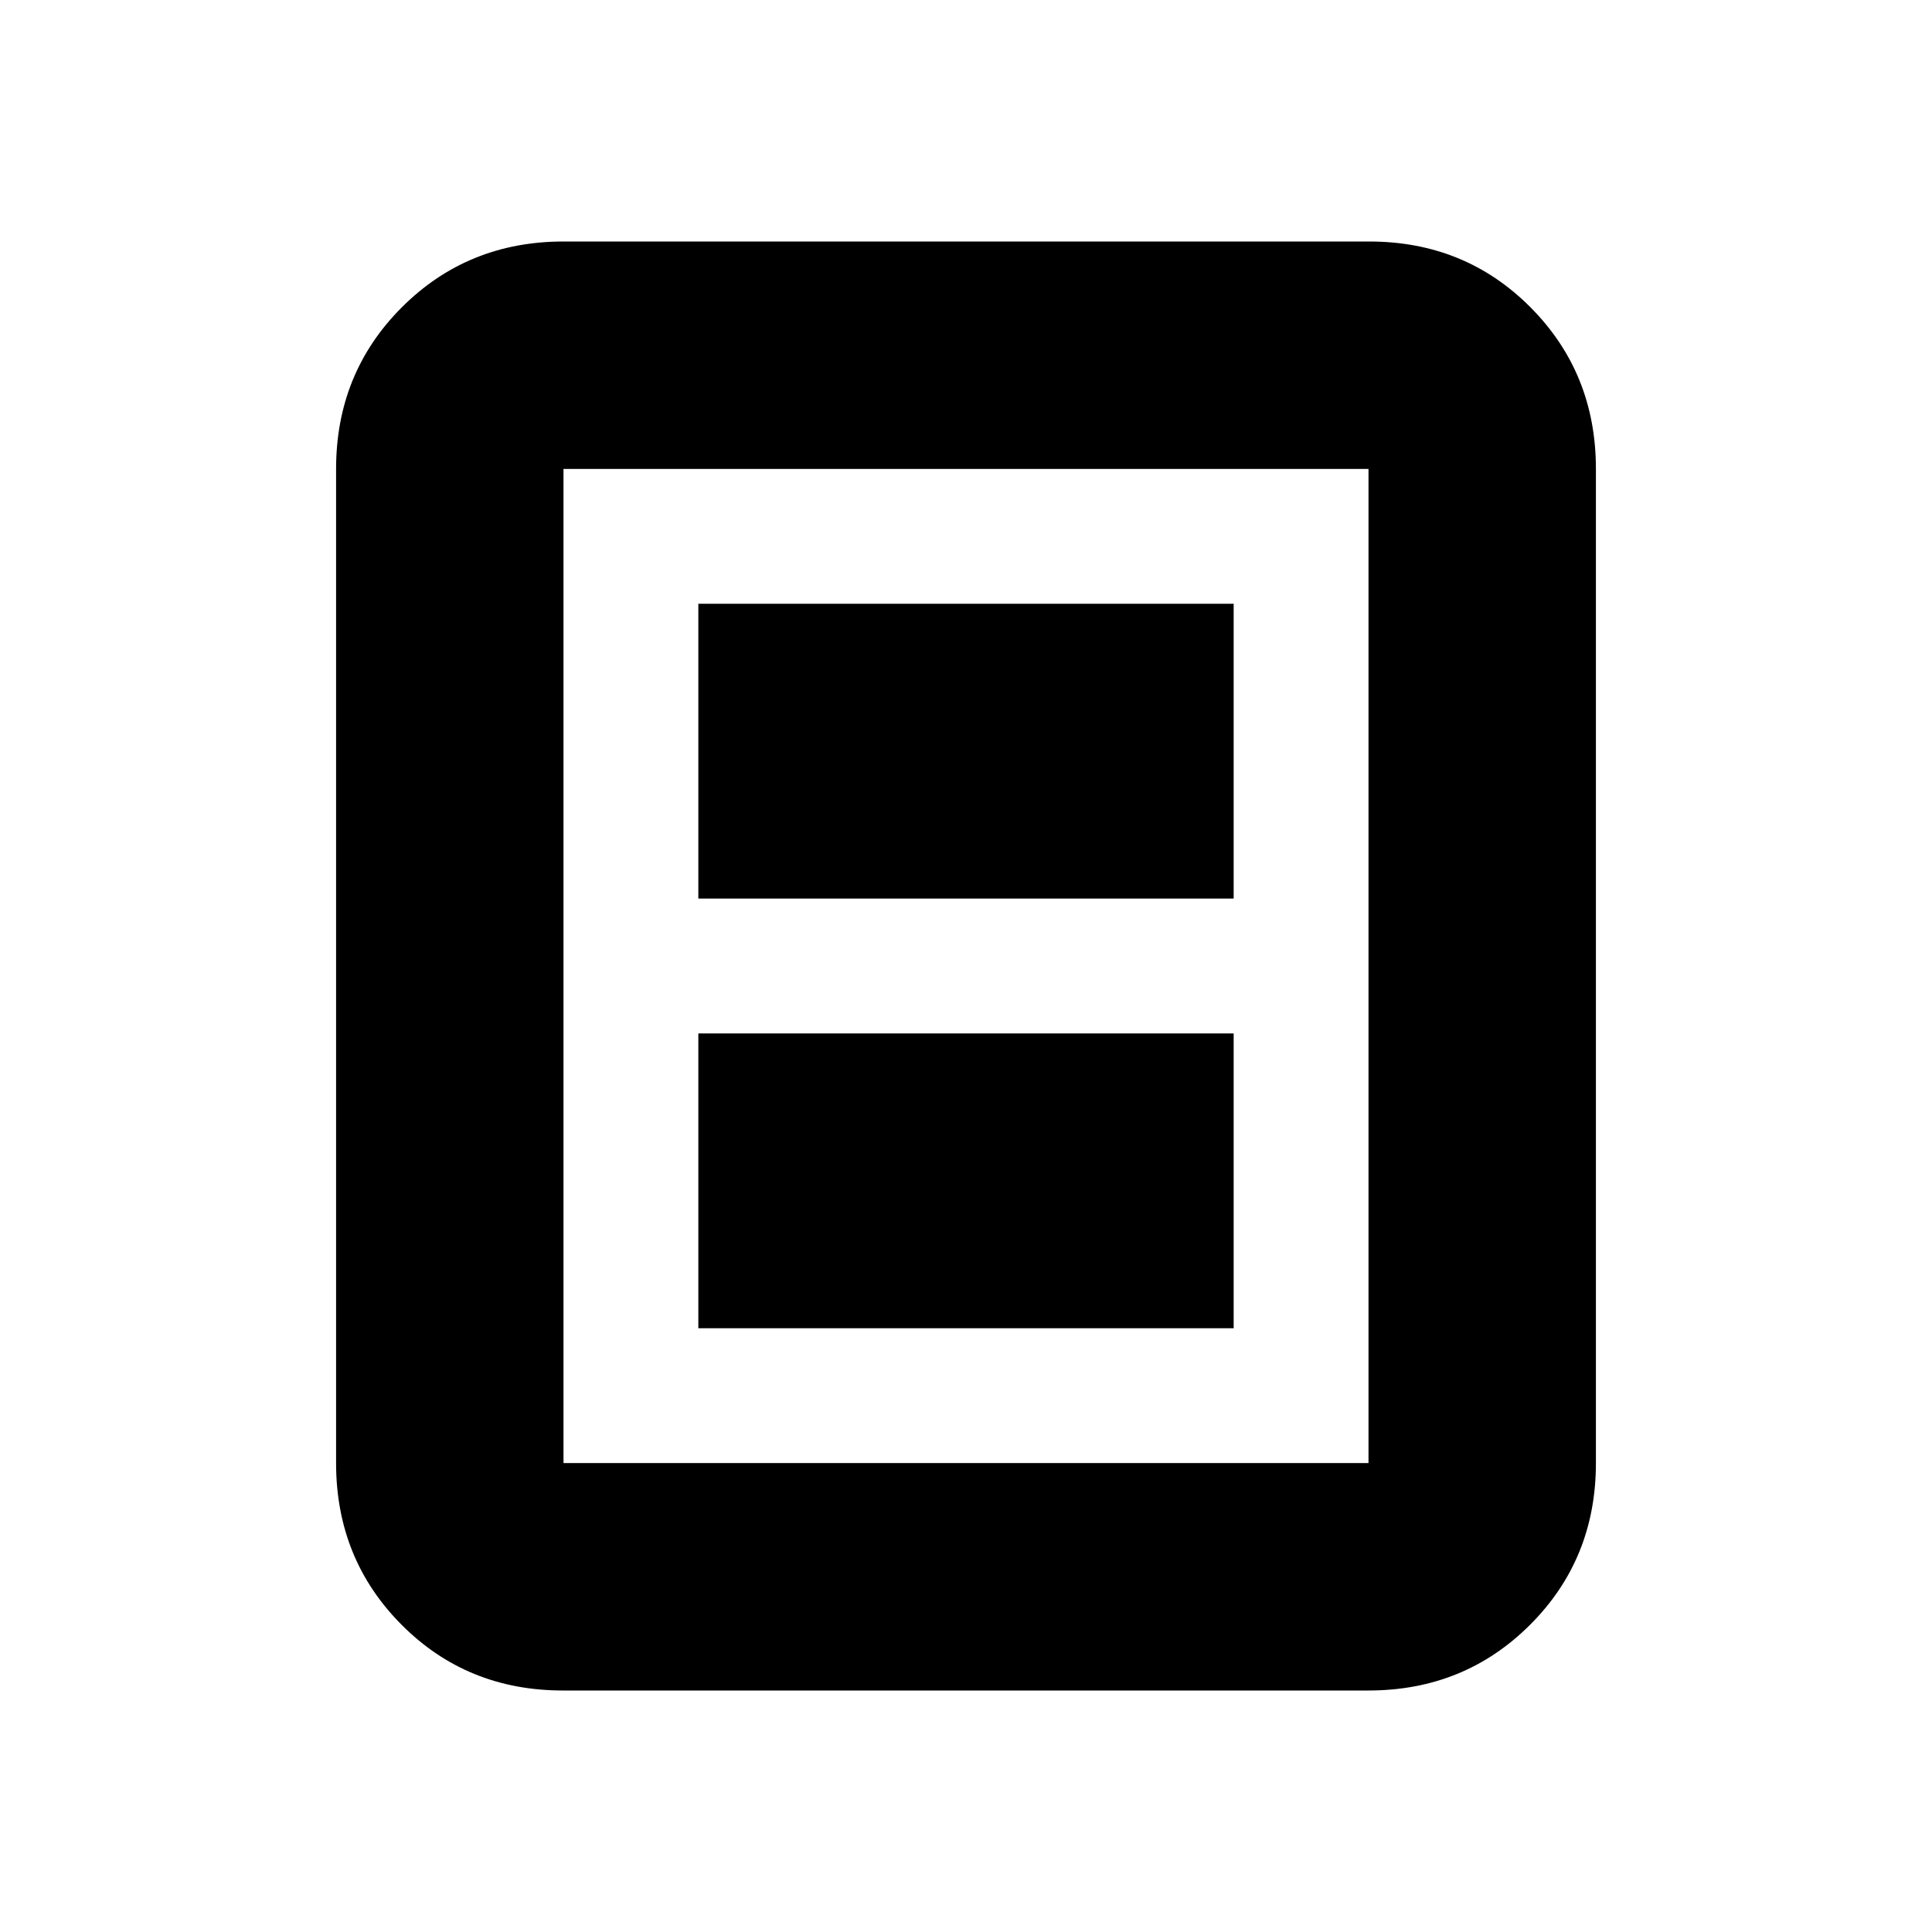<svg xmlns="http://www.w3.org/2000/svg" height="20" viewBox="0 -960 960 960" width="20"><path d="M347-300h266v-146.5H347V-300Zm0-213.5h266V-660H347v146.5ZM793-233q0 47.64-32.69 80.32Q727.61-120 679.96-120H279.72q-47.66 0-80.19-32.68T167-233v-494q0-47.64 32.69-80.32Q232.39-840 280.04-840h400.24q47.66 0 80.19 32.68T793-727v494Zm-113 0v-494H280v494h400Zm0-494H280h400Z"/></svg>